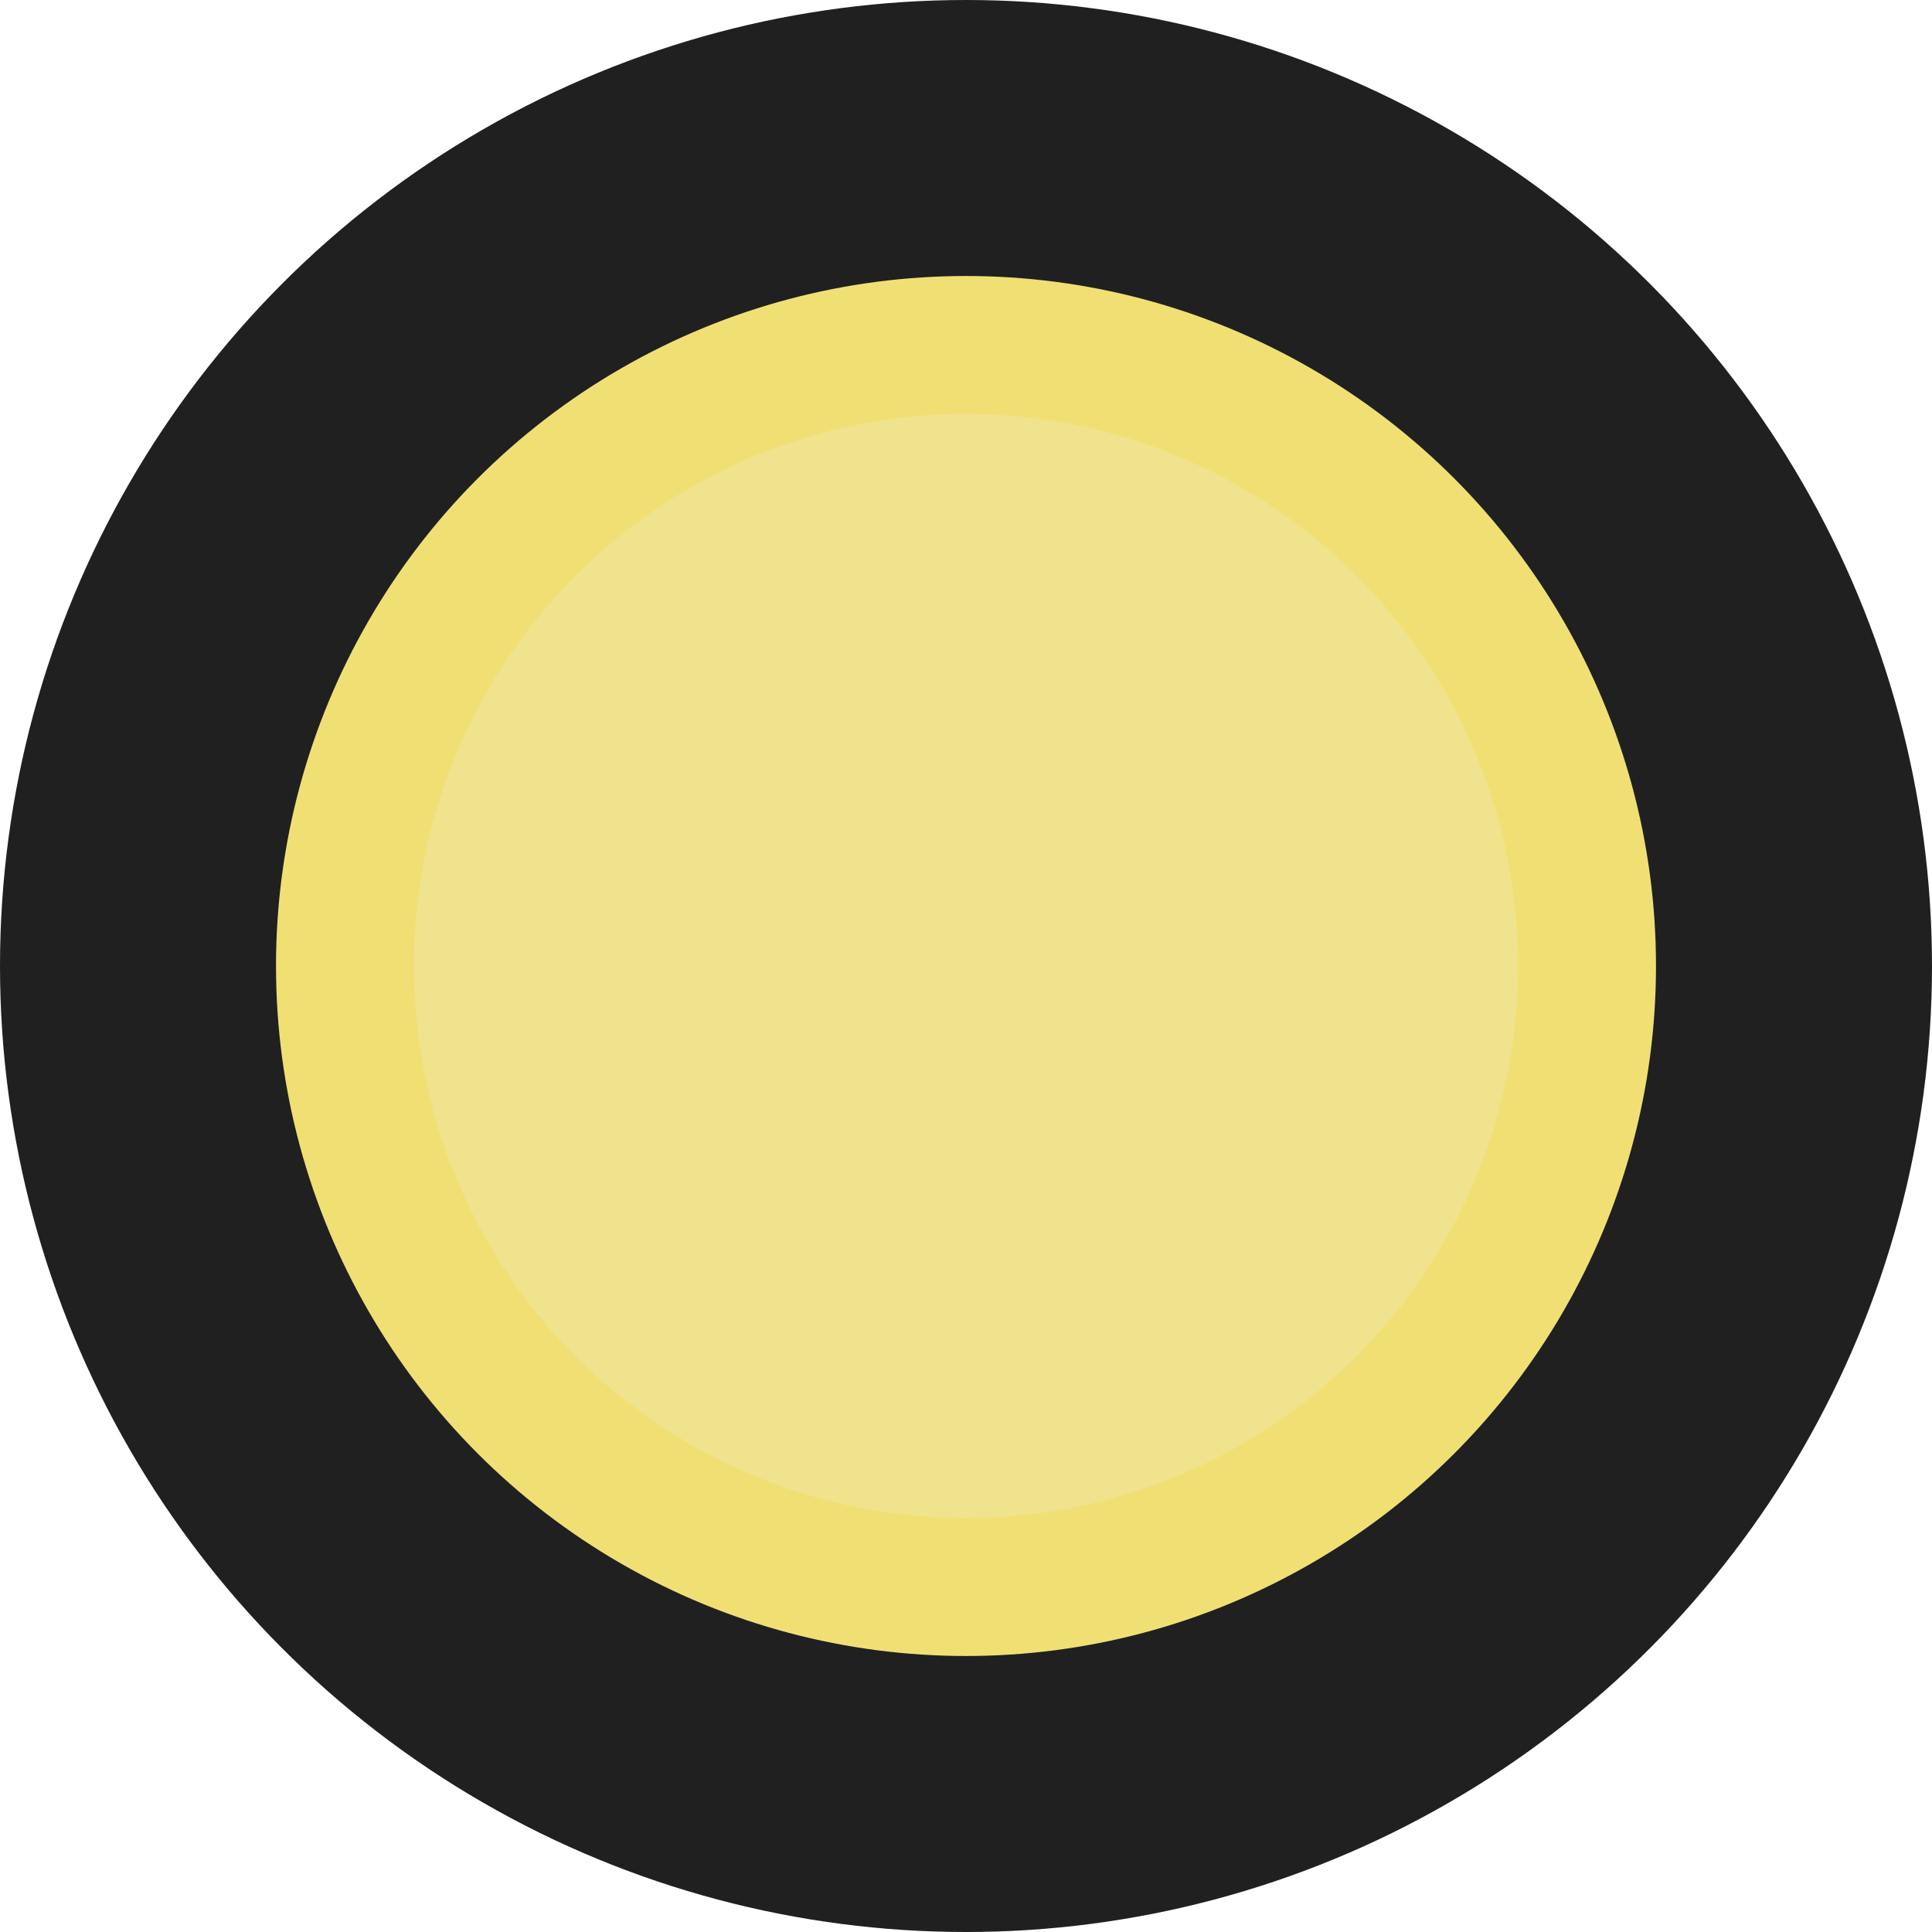 <?xml version="1.0" standalone="no"?><!-- Generator: Gravit.io --><svg xmlns="http://www.w3.org/2000/svg" xmlns:xlink="http://www.w3.org/1999/xlink" style="isolation:isolate" viewBox="0 0 14 14" width="14" height="14"><defs><clipPath id="_clipPath_NBU9ziaK6CiUFL7xaxWQRnT3KgV4BzGW"><rect width="14" height="14"/></clipPath></defs><g clip-path="url(#_clipPath_NBU9ziaK6CiUFL7xaxWQRnT3KgV4BzGW)"><circle vector-effect="non-scaling-stroke" cx="0" cy="0" r="1" transform="matrix(7,0,0,7,7,7)" fill="rgb(32,32,32)"/><circle vector-effect="non-scaling-stroke" cx="0" cy="0" r="1" transform="matrix(5,0,0,5,7,7)" fill="rgb(240,224,116)"/><circle vector-effect="non-scaling-stroke" cx="0" cy="0" r="1" transform="matrix(4,0,0,4,7,7)" fill="rgb(240,227,142)"/></g></svg>